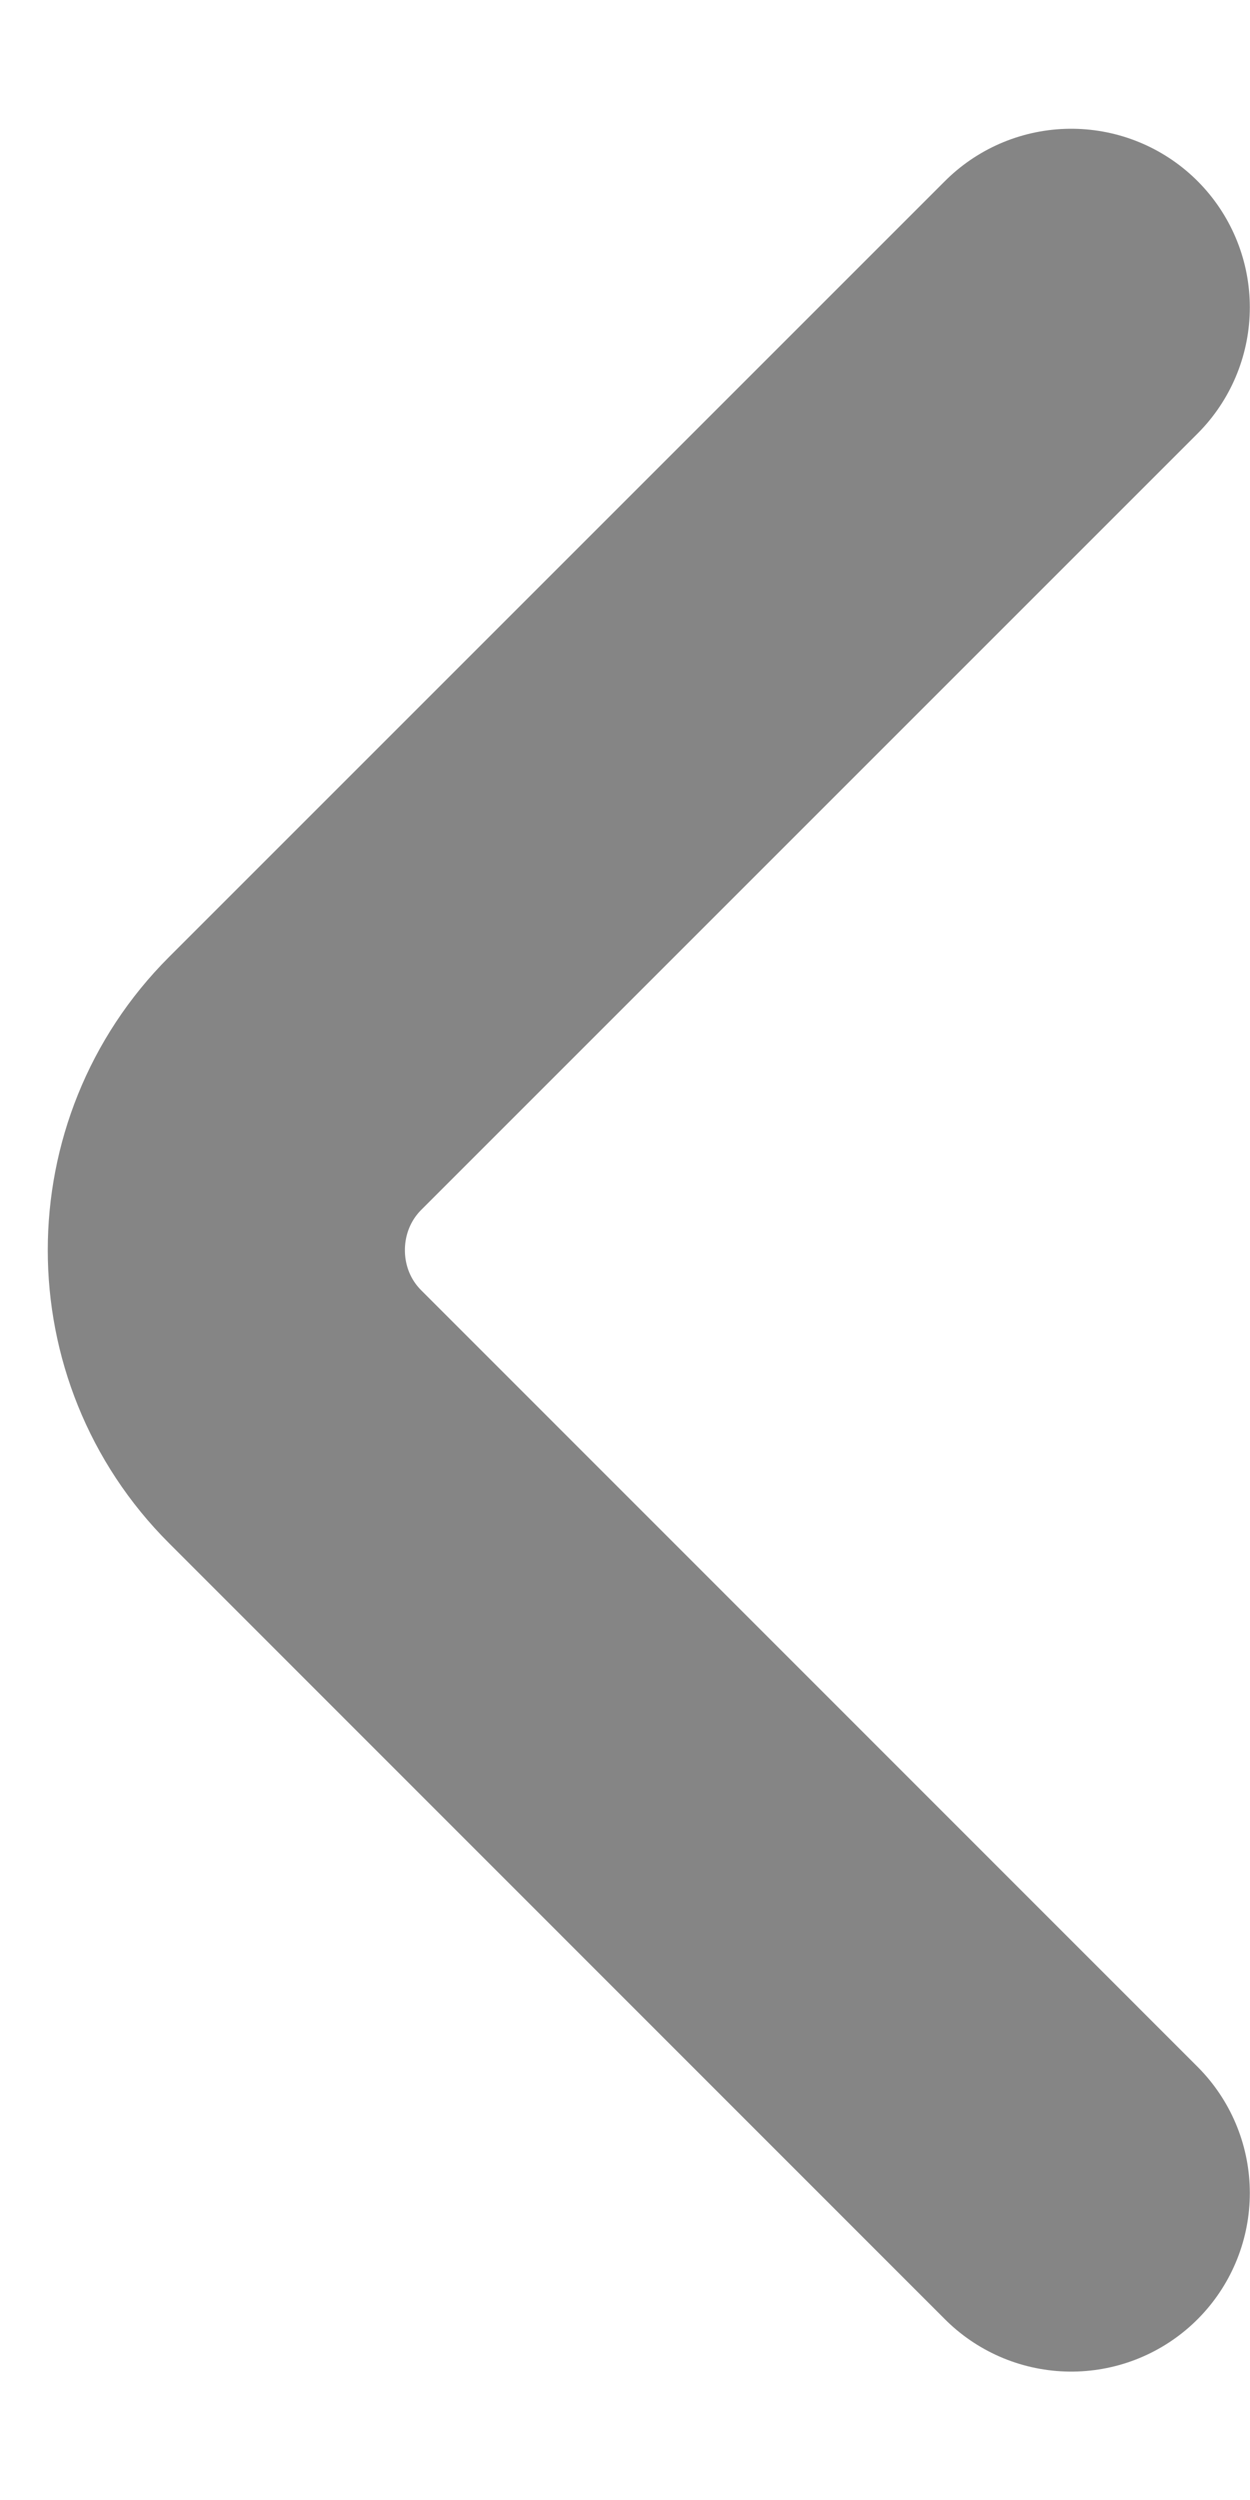 <svg xmlns:xlink="http://www.w3.org/1999/xlink" width="7" height="14" viewBox="0 0 7 14" fill="none" xmlns="http://www.w3.org/2000/svg">
                    <path d="M5.999 12.281L1.653 7.934C1.139 7.421 1.139 6.581 1.653 6.067L5.999 1.721" stroke="#858585" stroke-width="2px" stroke-miterlimit="10" stroke-linecap="round" stroke-linejoin="round" fill="none"></path>
                </svg>